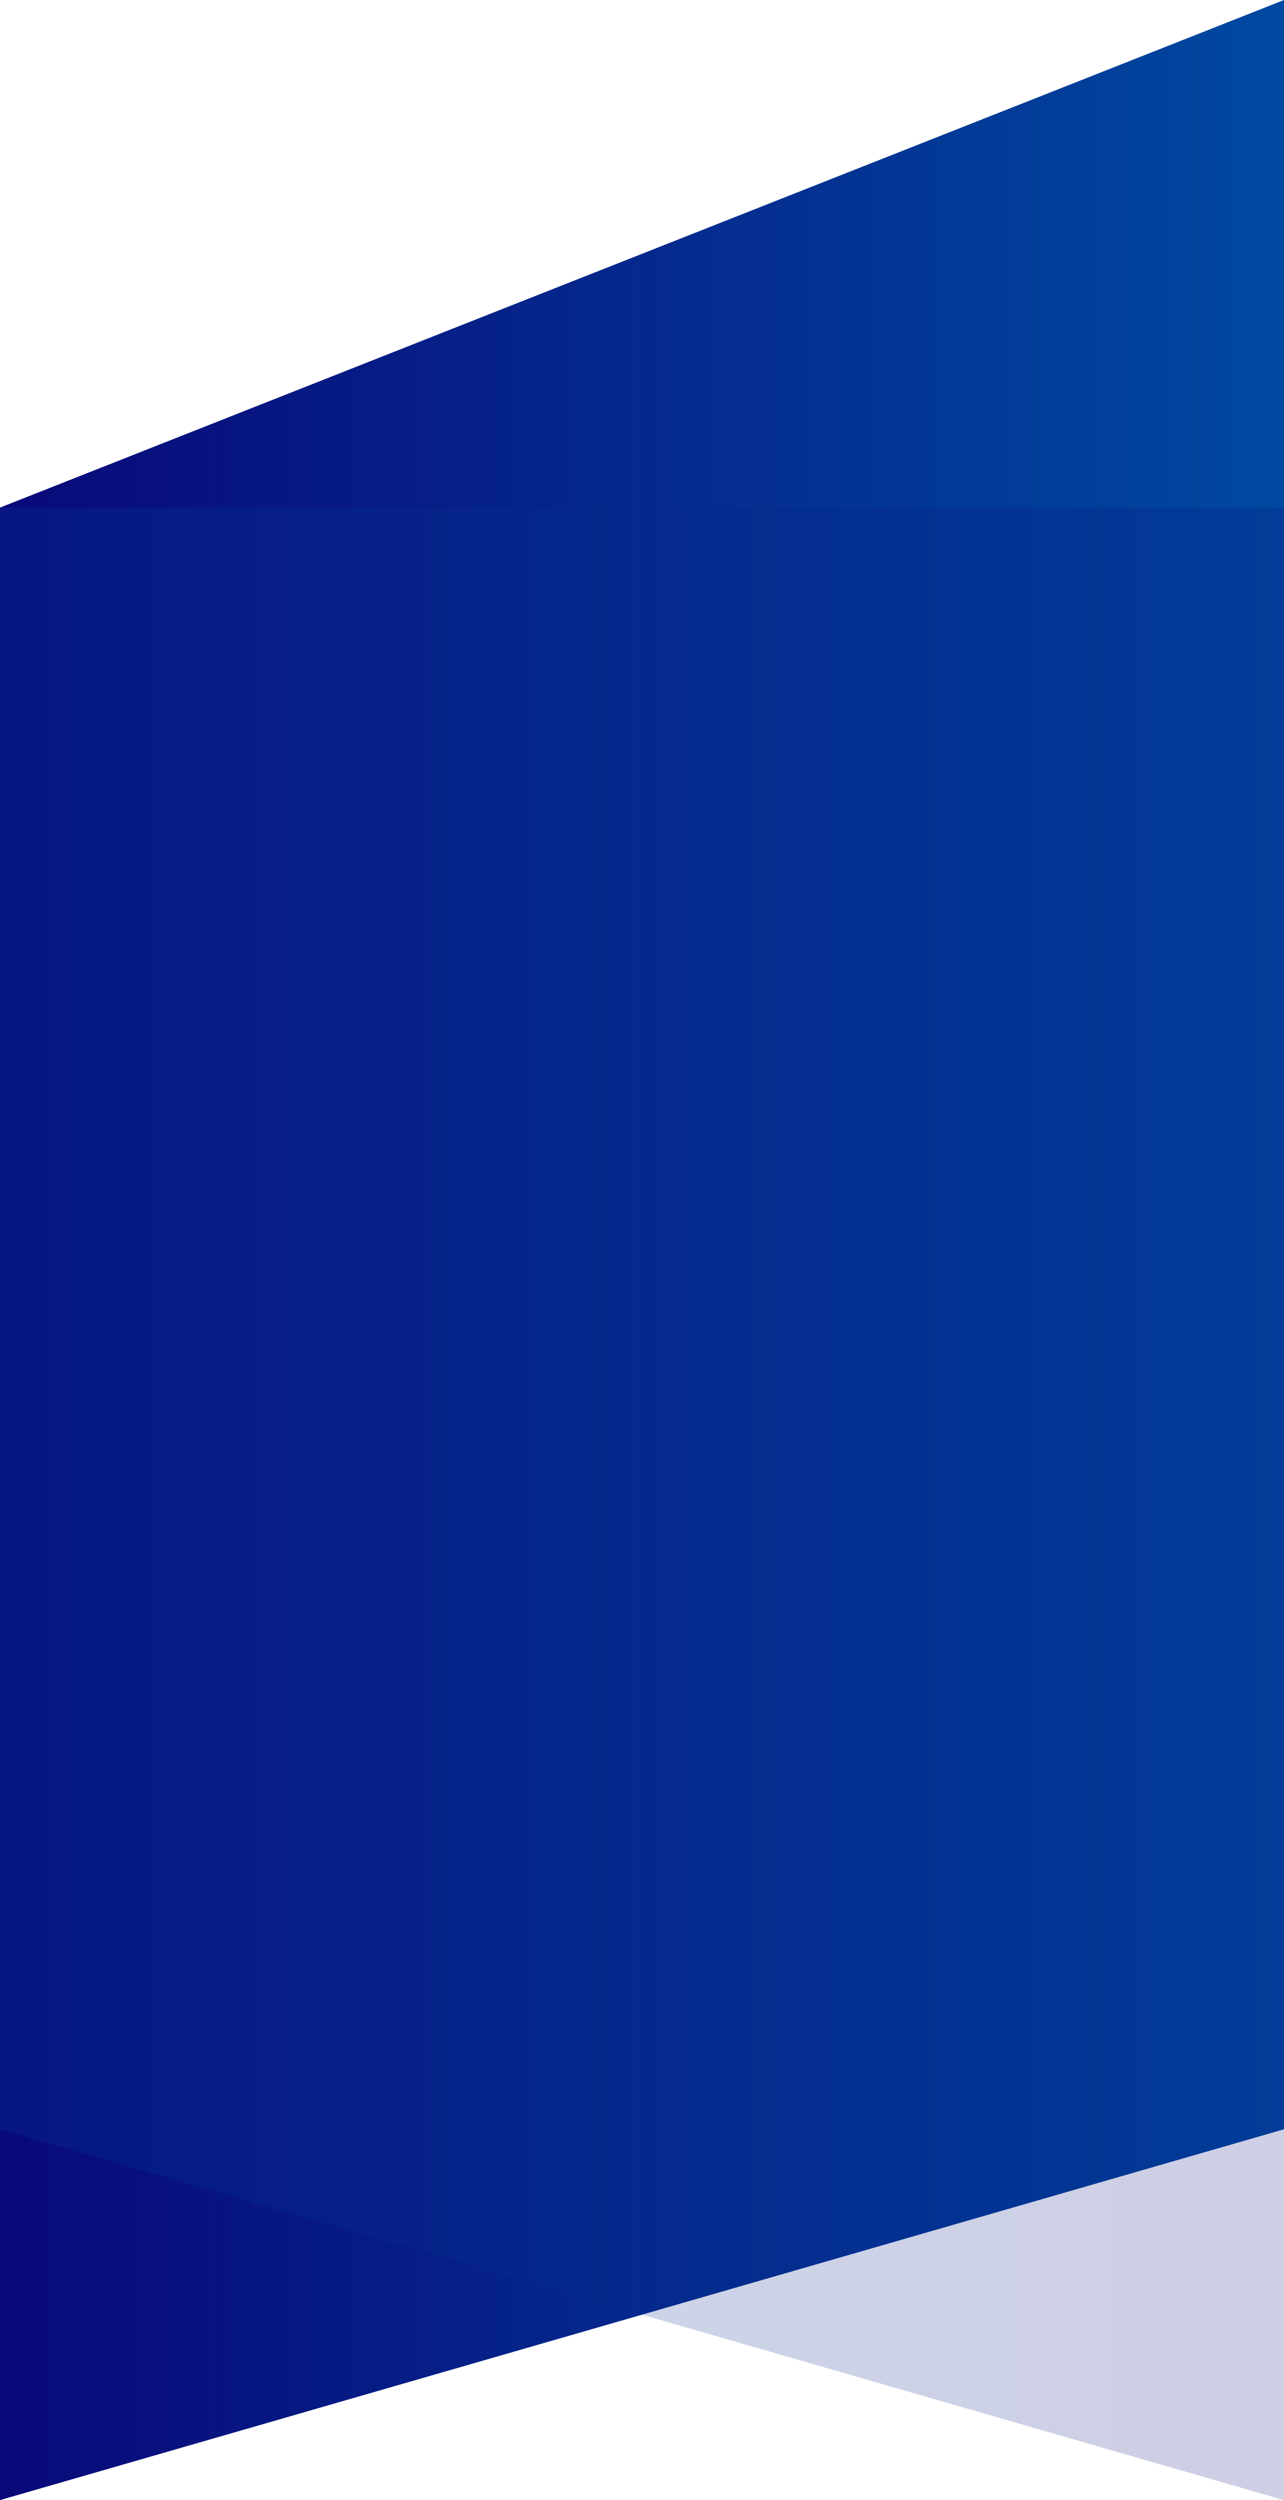 <svg width="320" height="623" viewBox="0 0 320 623" fill="none" xmlns="http://www.w3.org/2000/svg">
<path d="M0 126.489L320 0V530.597L0 623V126.489Z" fill="url(#paint0_linear)"/>
<path d="M320 126.489H0V530.597L320 623V126.489Z" fill="url(#paint1_linear)" fill-opacity="0.2"/>
<defs>
<linearGradient id="paint0_linear" x1="320" y1="305.546" x2="3.35657e-06" y2="305.546" gradientUnits="userSpaceOnUse">
<stop stop-color="#0049A0"/>
<stop offset="1" stop-color="#090979"/>
</linearGradient>
<linearGradient id="paint1_linear" x1="-1.96703e-06" y1="305.546" x2="320" y2="305.546" gradientUnits="userSpaceOnUse">
<stop stop-color="#0049A0"/>
<stop offset="1" stop-color="#090979"/>
</linearGradient>
</defs>
</svg>

